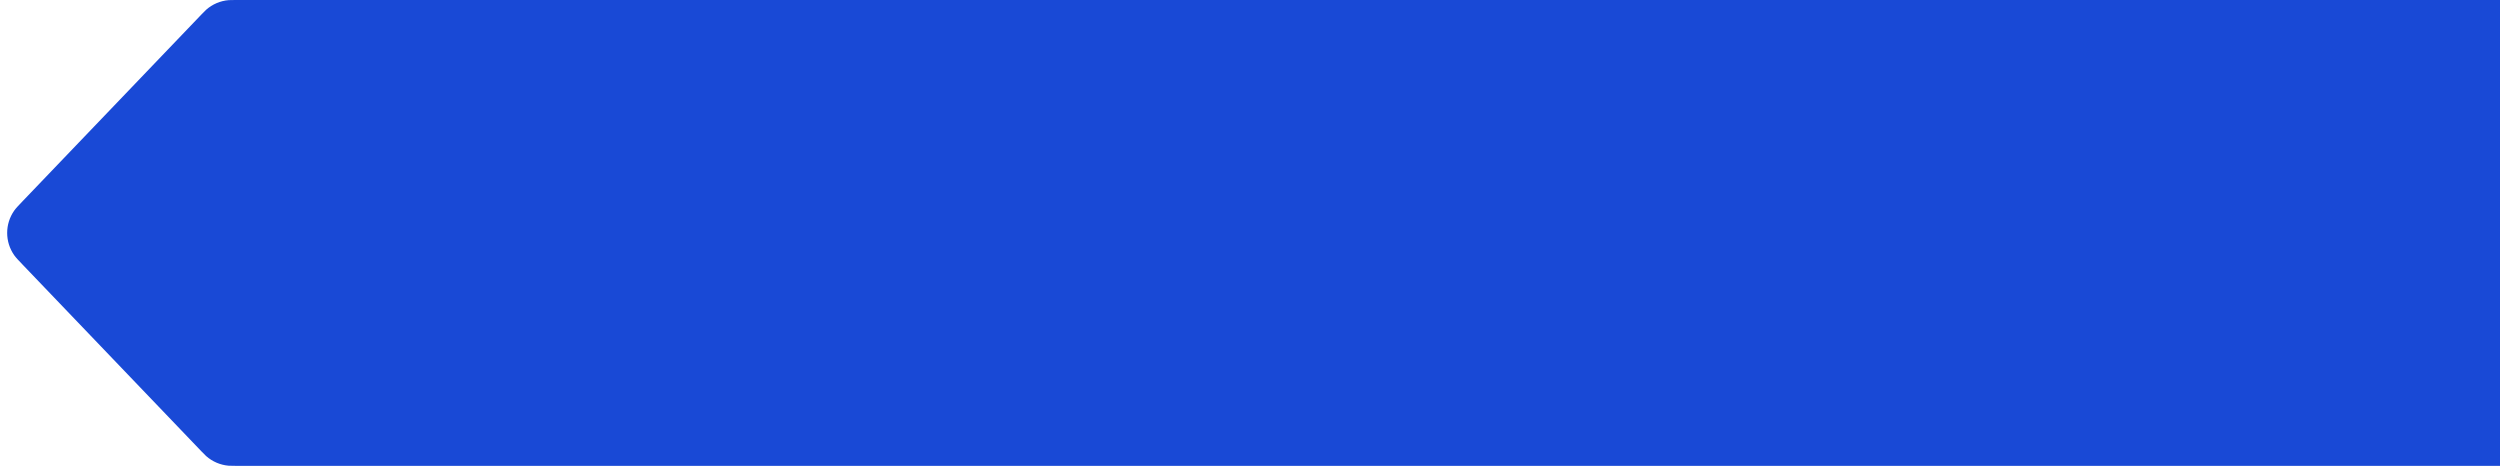 <svg width="322" height="60" viewBox="0 0 322 60" fill="none" xmlns="http://www.w3.org/2000/svg">
<path d="M322 60V0H30.294C29.874 0 29.665 0 29.464 0.016C28.382 0.104 27.358 0.541 26.546 1.262C26.395 1.396 26.25 1.547 25.96 1.85L25.96 1.85L2.975 25.85C2.357 26.495 2.048 26.818 1.828 27.131C0.622 28.854 0.622 31.146 1.828 32.869C2.048 33.182 2.357 33.505 2.975 34.15L2.975 34.15L25.96 58.15C26.25 58.453 26.395 58.604 26.546 58.738C27.358 59.459 28.382 59.896 29.464 59.984C29.665 60 29.874 60 30.294 60H322Z" fill="#1949D6"/>
</svg>
